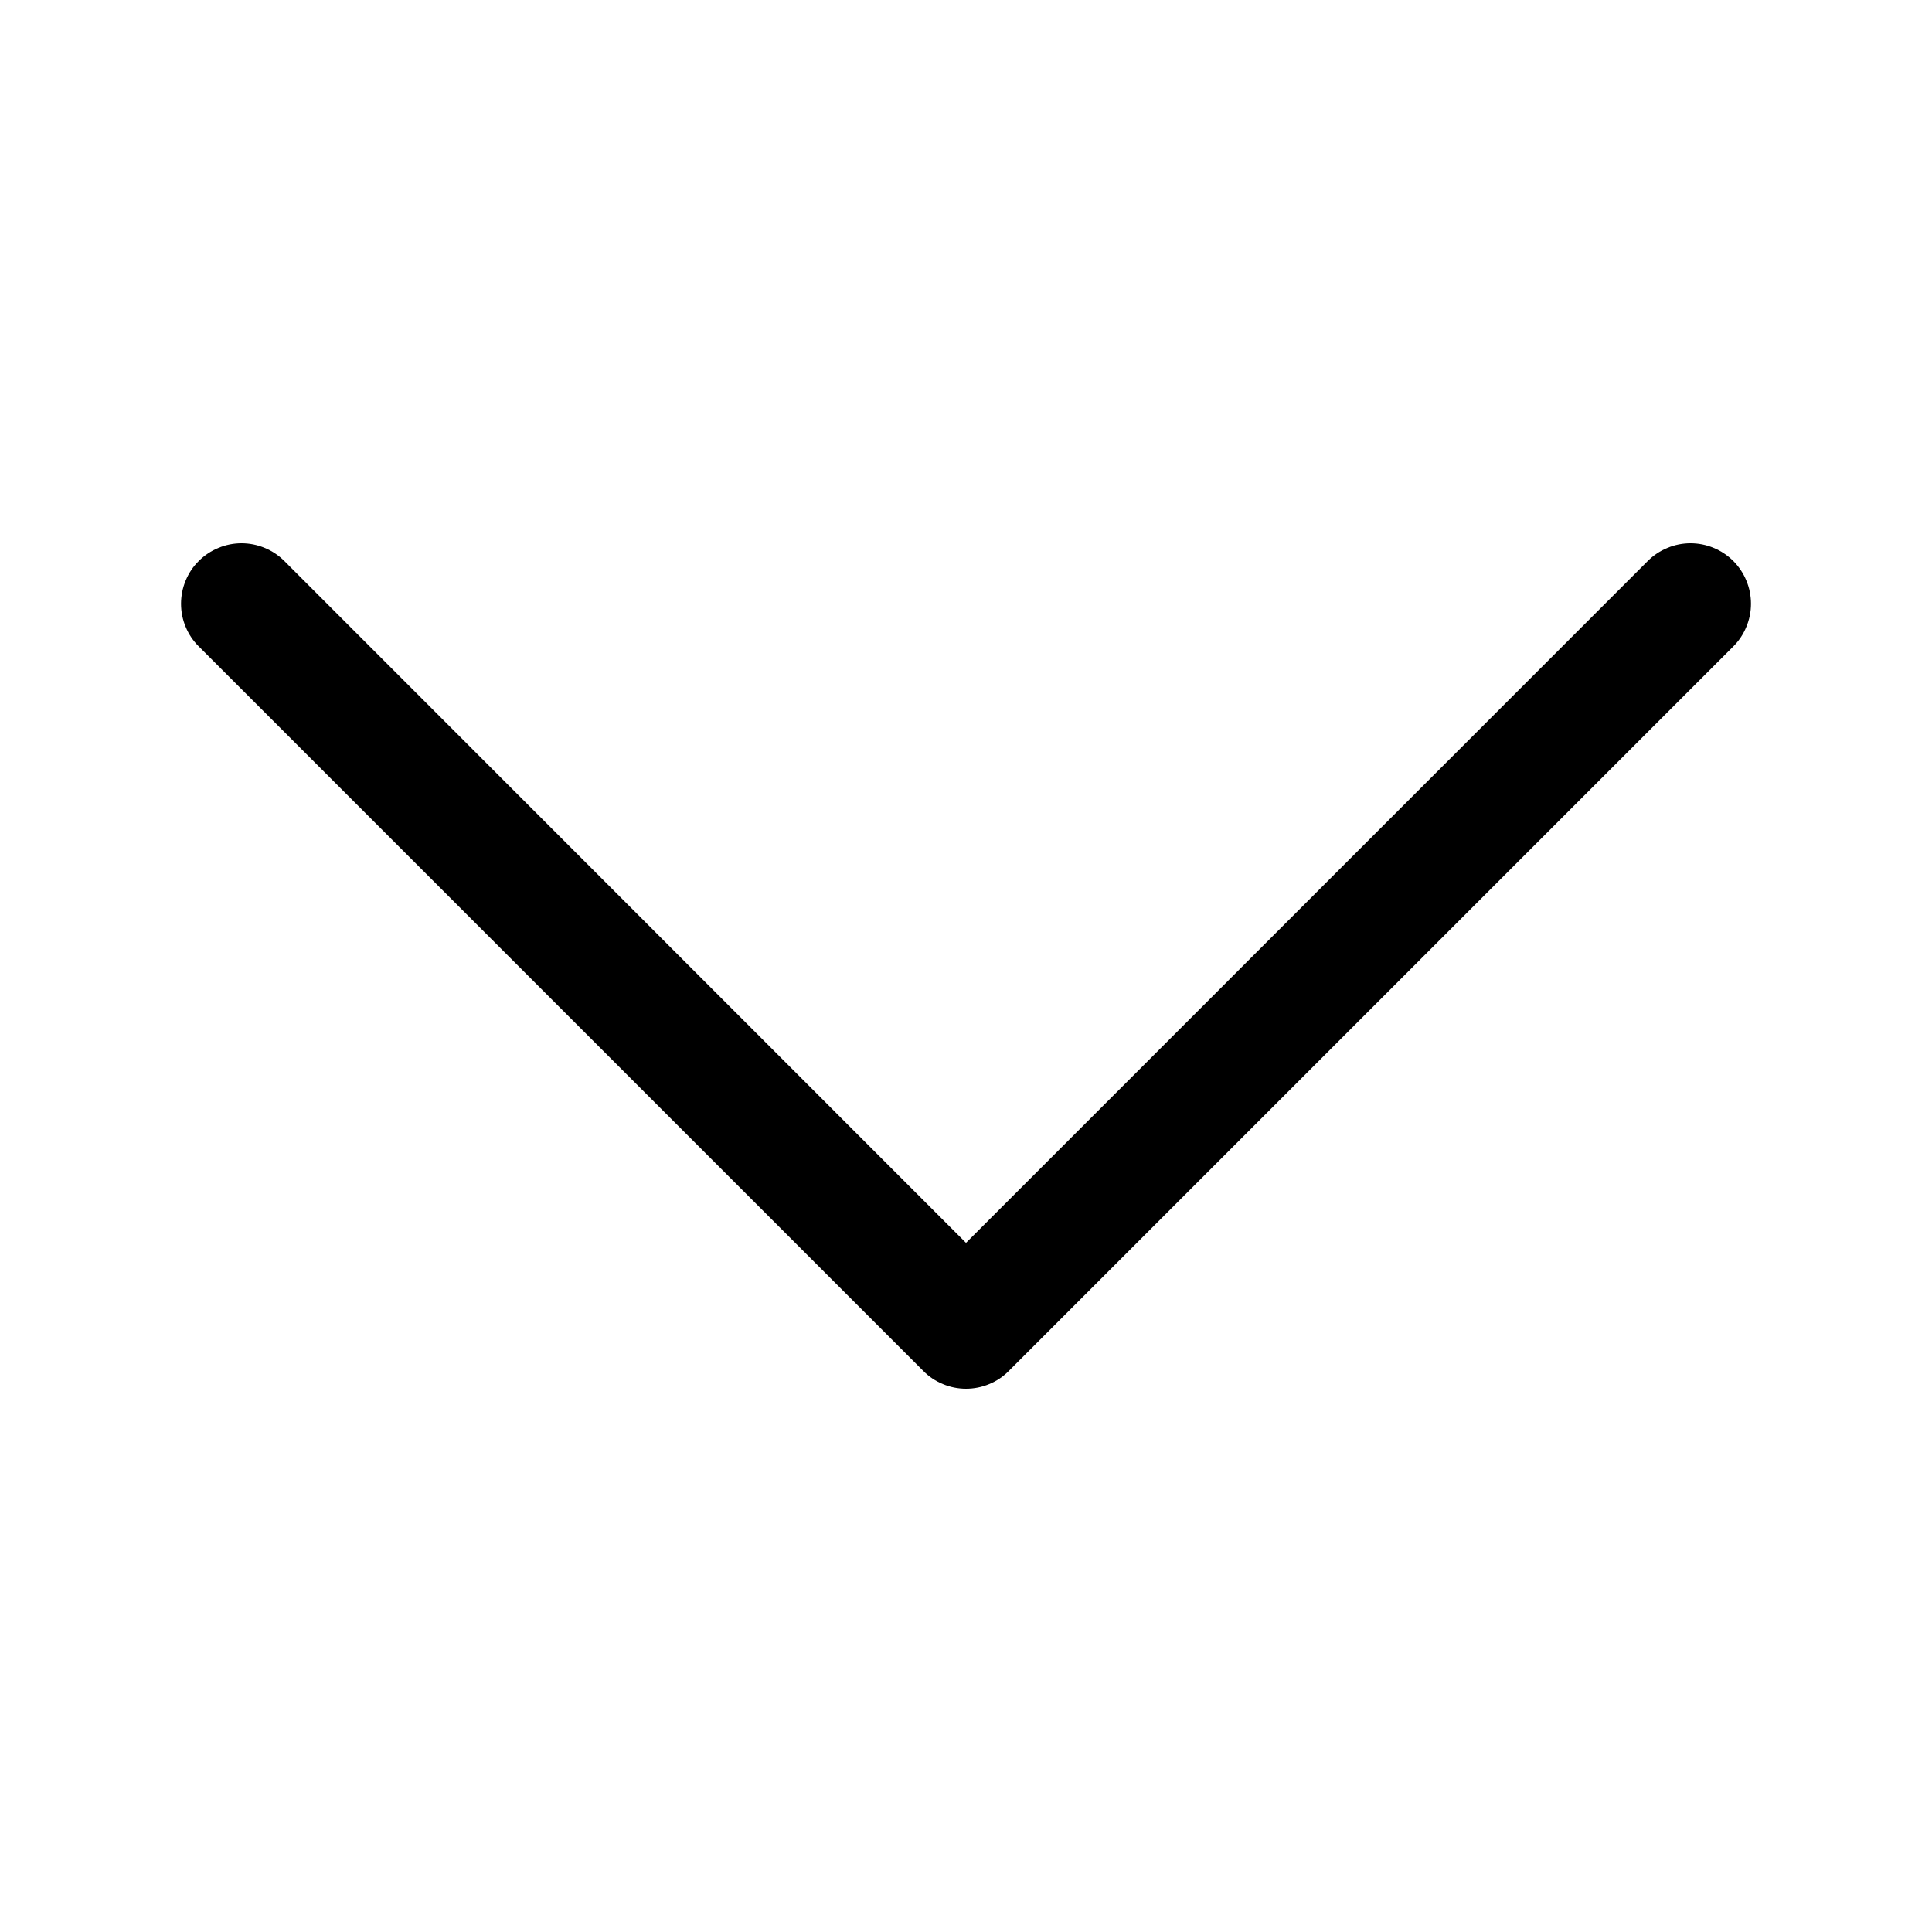 <svg width="20" height="20" viewBox="0 0 20 20" fill="none" xmlns="http://www.w3.org/2000/svg">
<g id="chevron-down">
<path id="Vector" fill-rule="evenodd" clip-rule="evenodd" d="M2.058 5.807C2.116 5.749 2.185 5.703 2.261 5.672C2.337 5.64 2.418 5.624 2.5 5.624C2.582 5.624 2.664 5.64 2.74 5.672C2.816 5.703 2.885 5.749 2.943 5.807L10 12.866L17.058 5.807C17.116 5.749 17.185 5.703 17.261 5.672C17.337 5.64 17.418 5.624 17.5 5.624C17.582 5.624 17.664 5.64 17.74 5.672C17.816 5.703 17.884 5.749 17.943 5.807C18.001 5.866 18.047 5.934 18.078 6.01C18.11 6.086 18.126 6.168 18.126 6.25C18.126 6.332 18.11 6.413 18.078 6.489C18.047 6.565 18.001 6.634 17.943 6.692L10.443 14.192C10.385 14.251 10.316 14.297 10.24 14.328C10.164 14.36 10.082 14.376 10 14.376C9.918 14.376 9.837 14.36 9.761 14.328C9.685 14.297 9.616 14.251 9.558 14.192L2.058 6.692C1.999 6.634 1.953 6.565 1.922 6.489C1.89 6.414 1.874 6.332 1.874 6.25C1.874 6.168 1.89 6.086 1.922 6.01C1.953 5.934 1.999 5.865 2.058 5.807Z" fill="black"/>
</g>
</svg>
